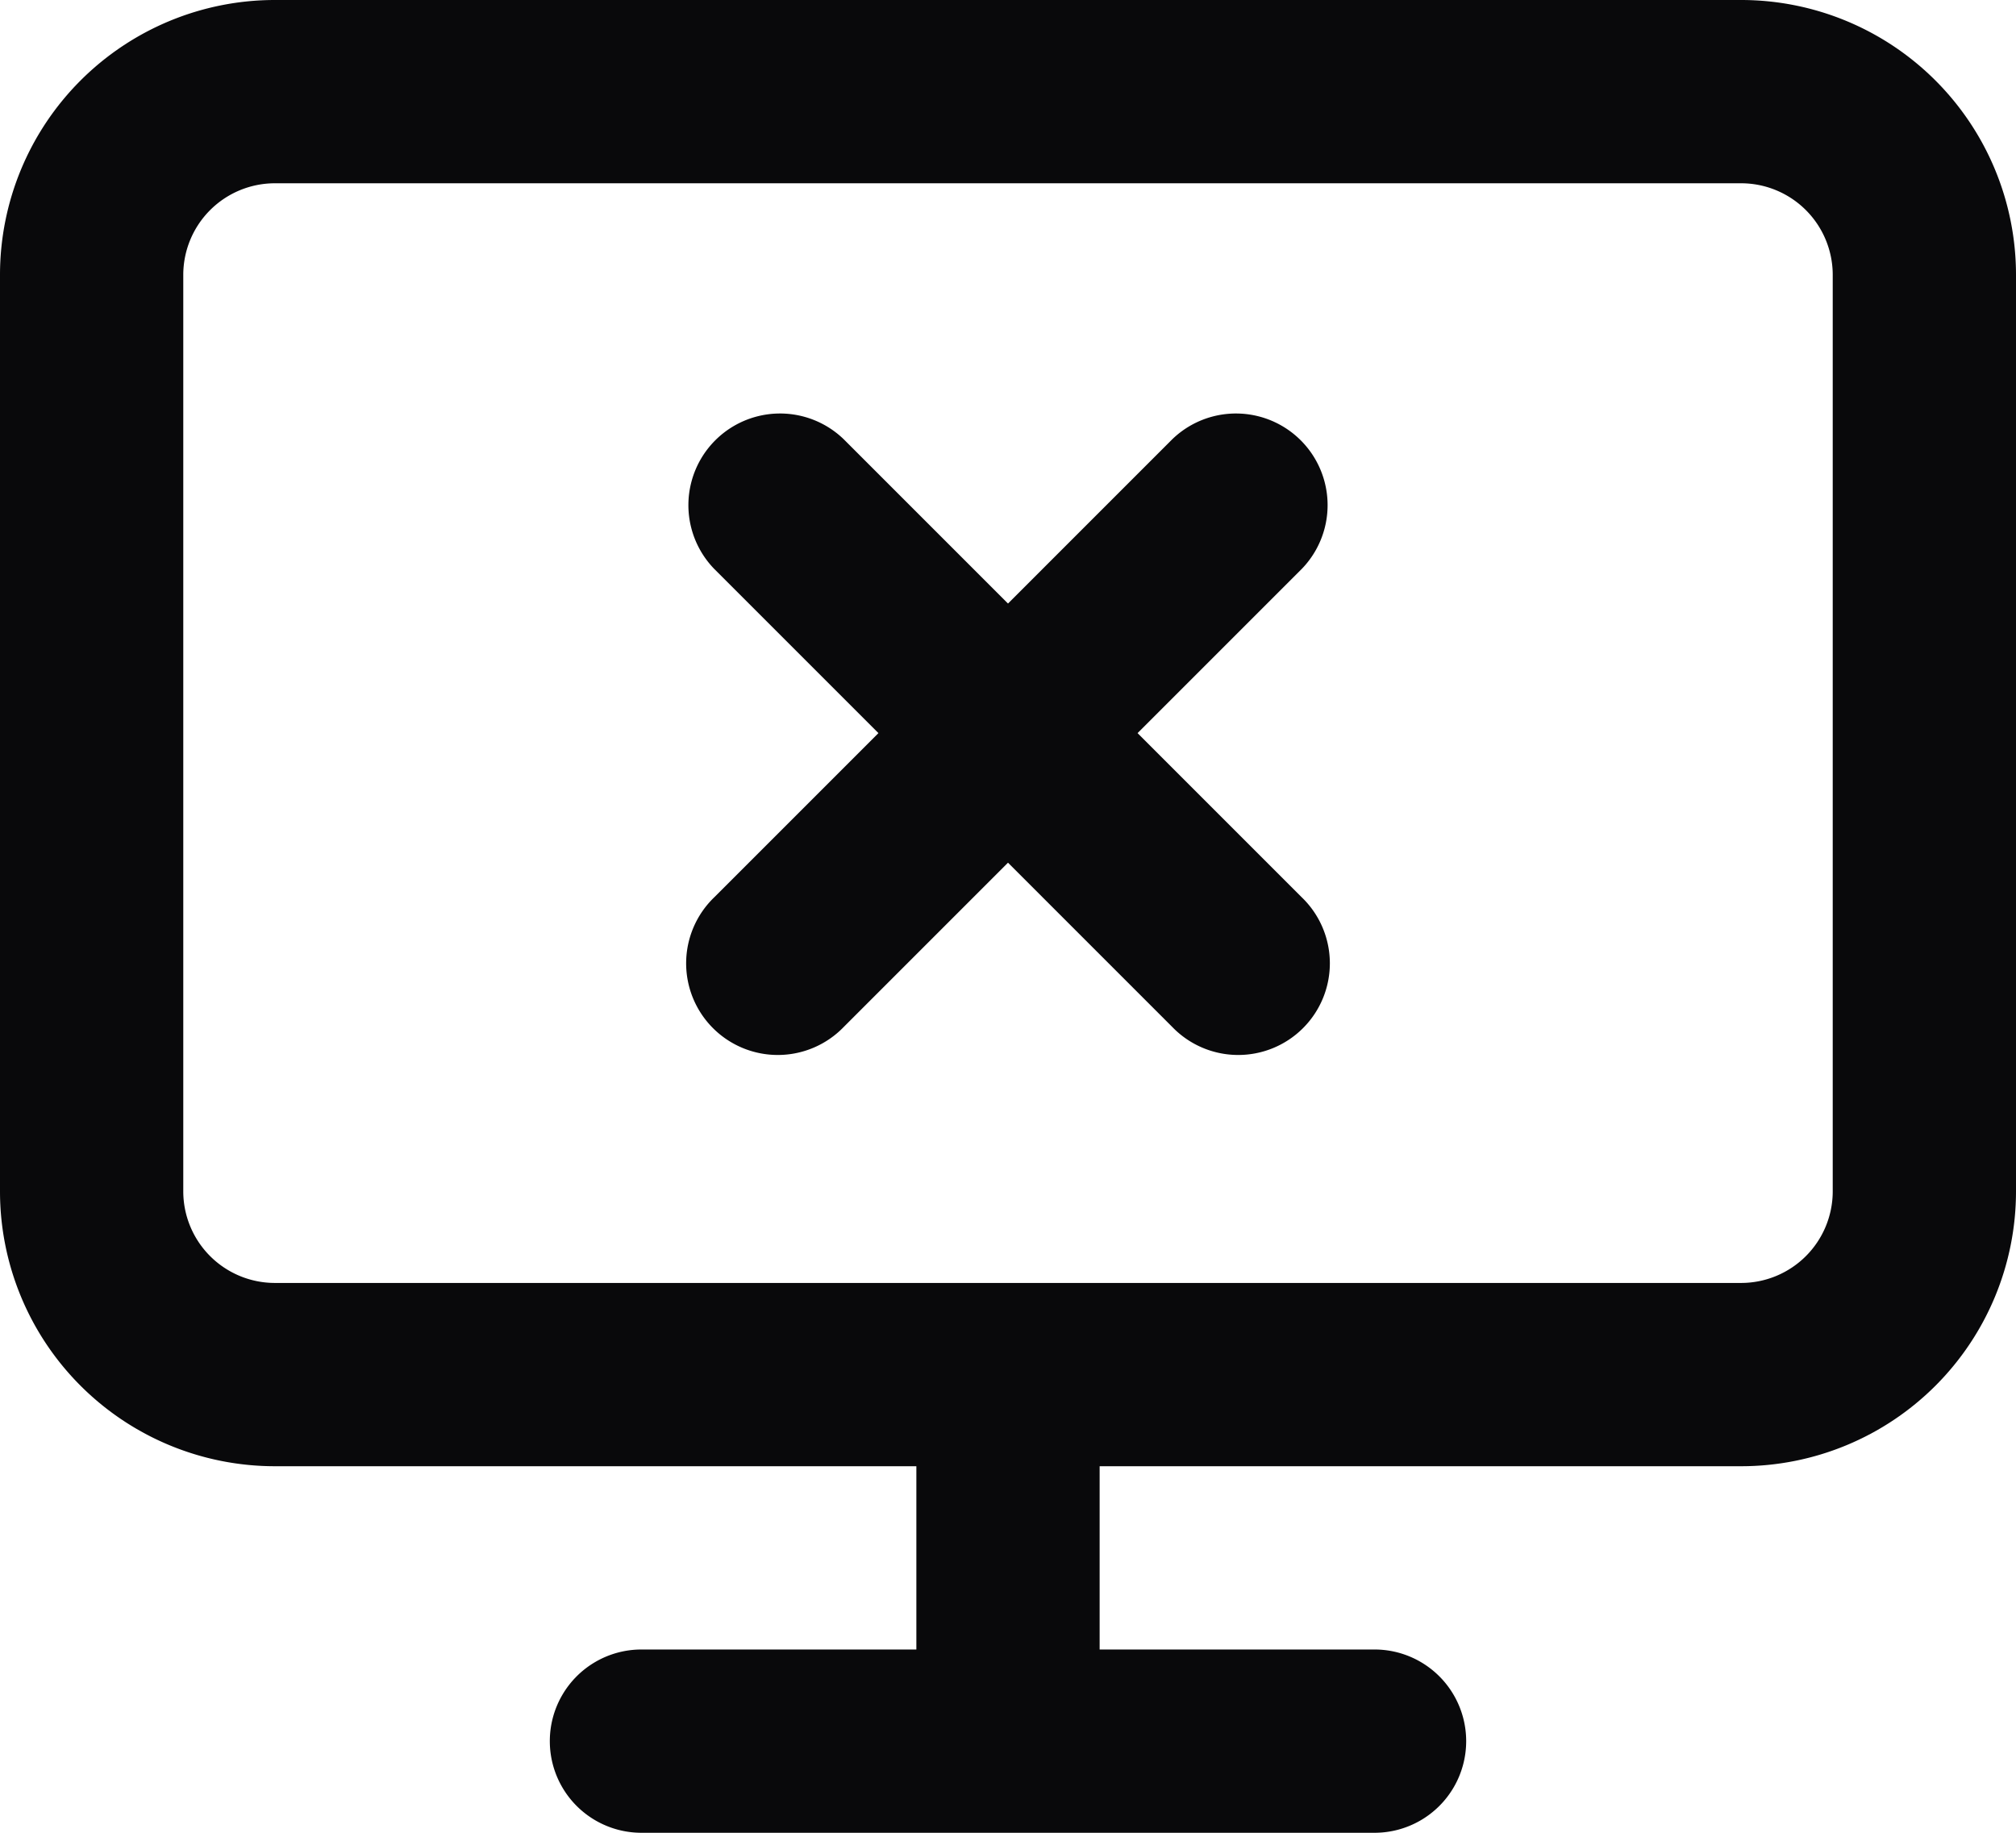 <svg id="monitor-x" xmlns="http://www.w3.org/2000/svg" width="22" height="20" viewBox="0 0 22 20">
  <path id="Vector" d="M12.793,11.207a1,1,0,1,0,1.414-1.414ZM9.207,4.793A1,1,0,0,0,7.793,6.207Zm-1.414,5a1,1,0,1,0,1.414,1.414Zm6.414-3.586a1,1,0,0,0-1.414-1.414ZM12,15a1,1,0,0,0-2,0Zm-2,4a1,1,0,0,0,2,0ZM7,18a1,1,0,0,0,0,2Zm8,2a1,1,0,0,0,0-2ZM14.207,9.793l-5-5L7.793,6.207l5,5Zm-5,1.414,5-5L12.793,4.793l-5,5ZM3,2H19V0H3ZM19,2a1,1,0,0,1,1,1h2a3,3,0,0,0-3-3Zm1,1V13h2V3Zm0,10a1,1,0,0,1-1,1v2a3,3,0,0,0,3-3Zm-1,1H3v2H19ZM3,14a1,1,0,0,1-1-1H0a3,3,0,0,0,3,3ZM2,13V3H0V13ZM2,3A1,1,0,0,1,3,2V0A3,3,0,0,0,0,3Zm8,12v4h2V15ZM7,20h8V18H7Z" fill="#09090b"/>
</svg>
